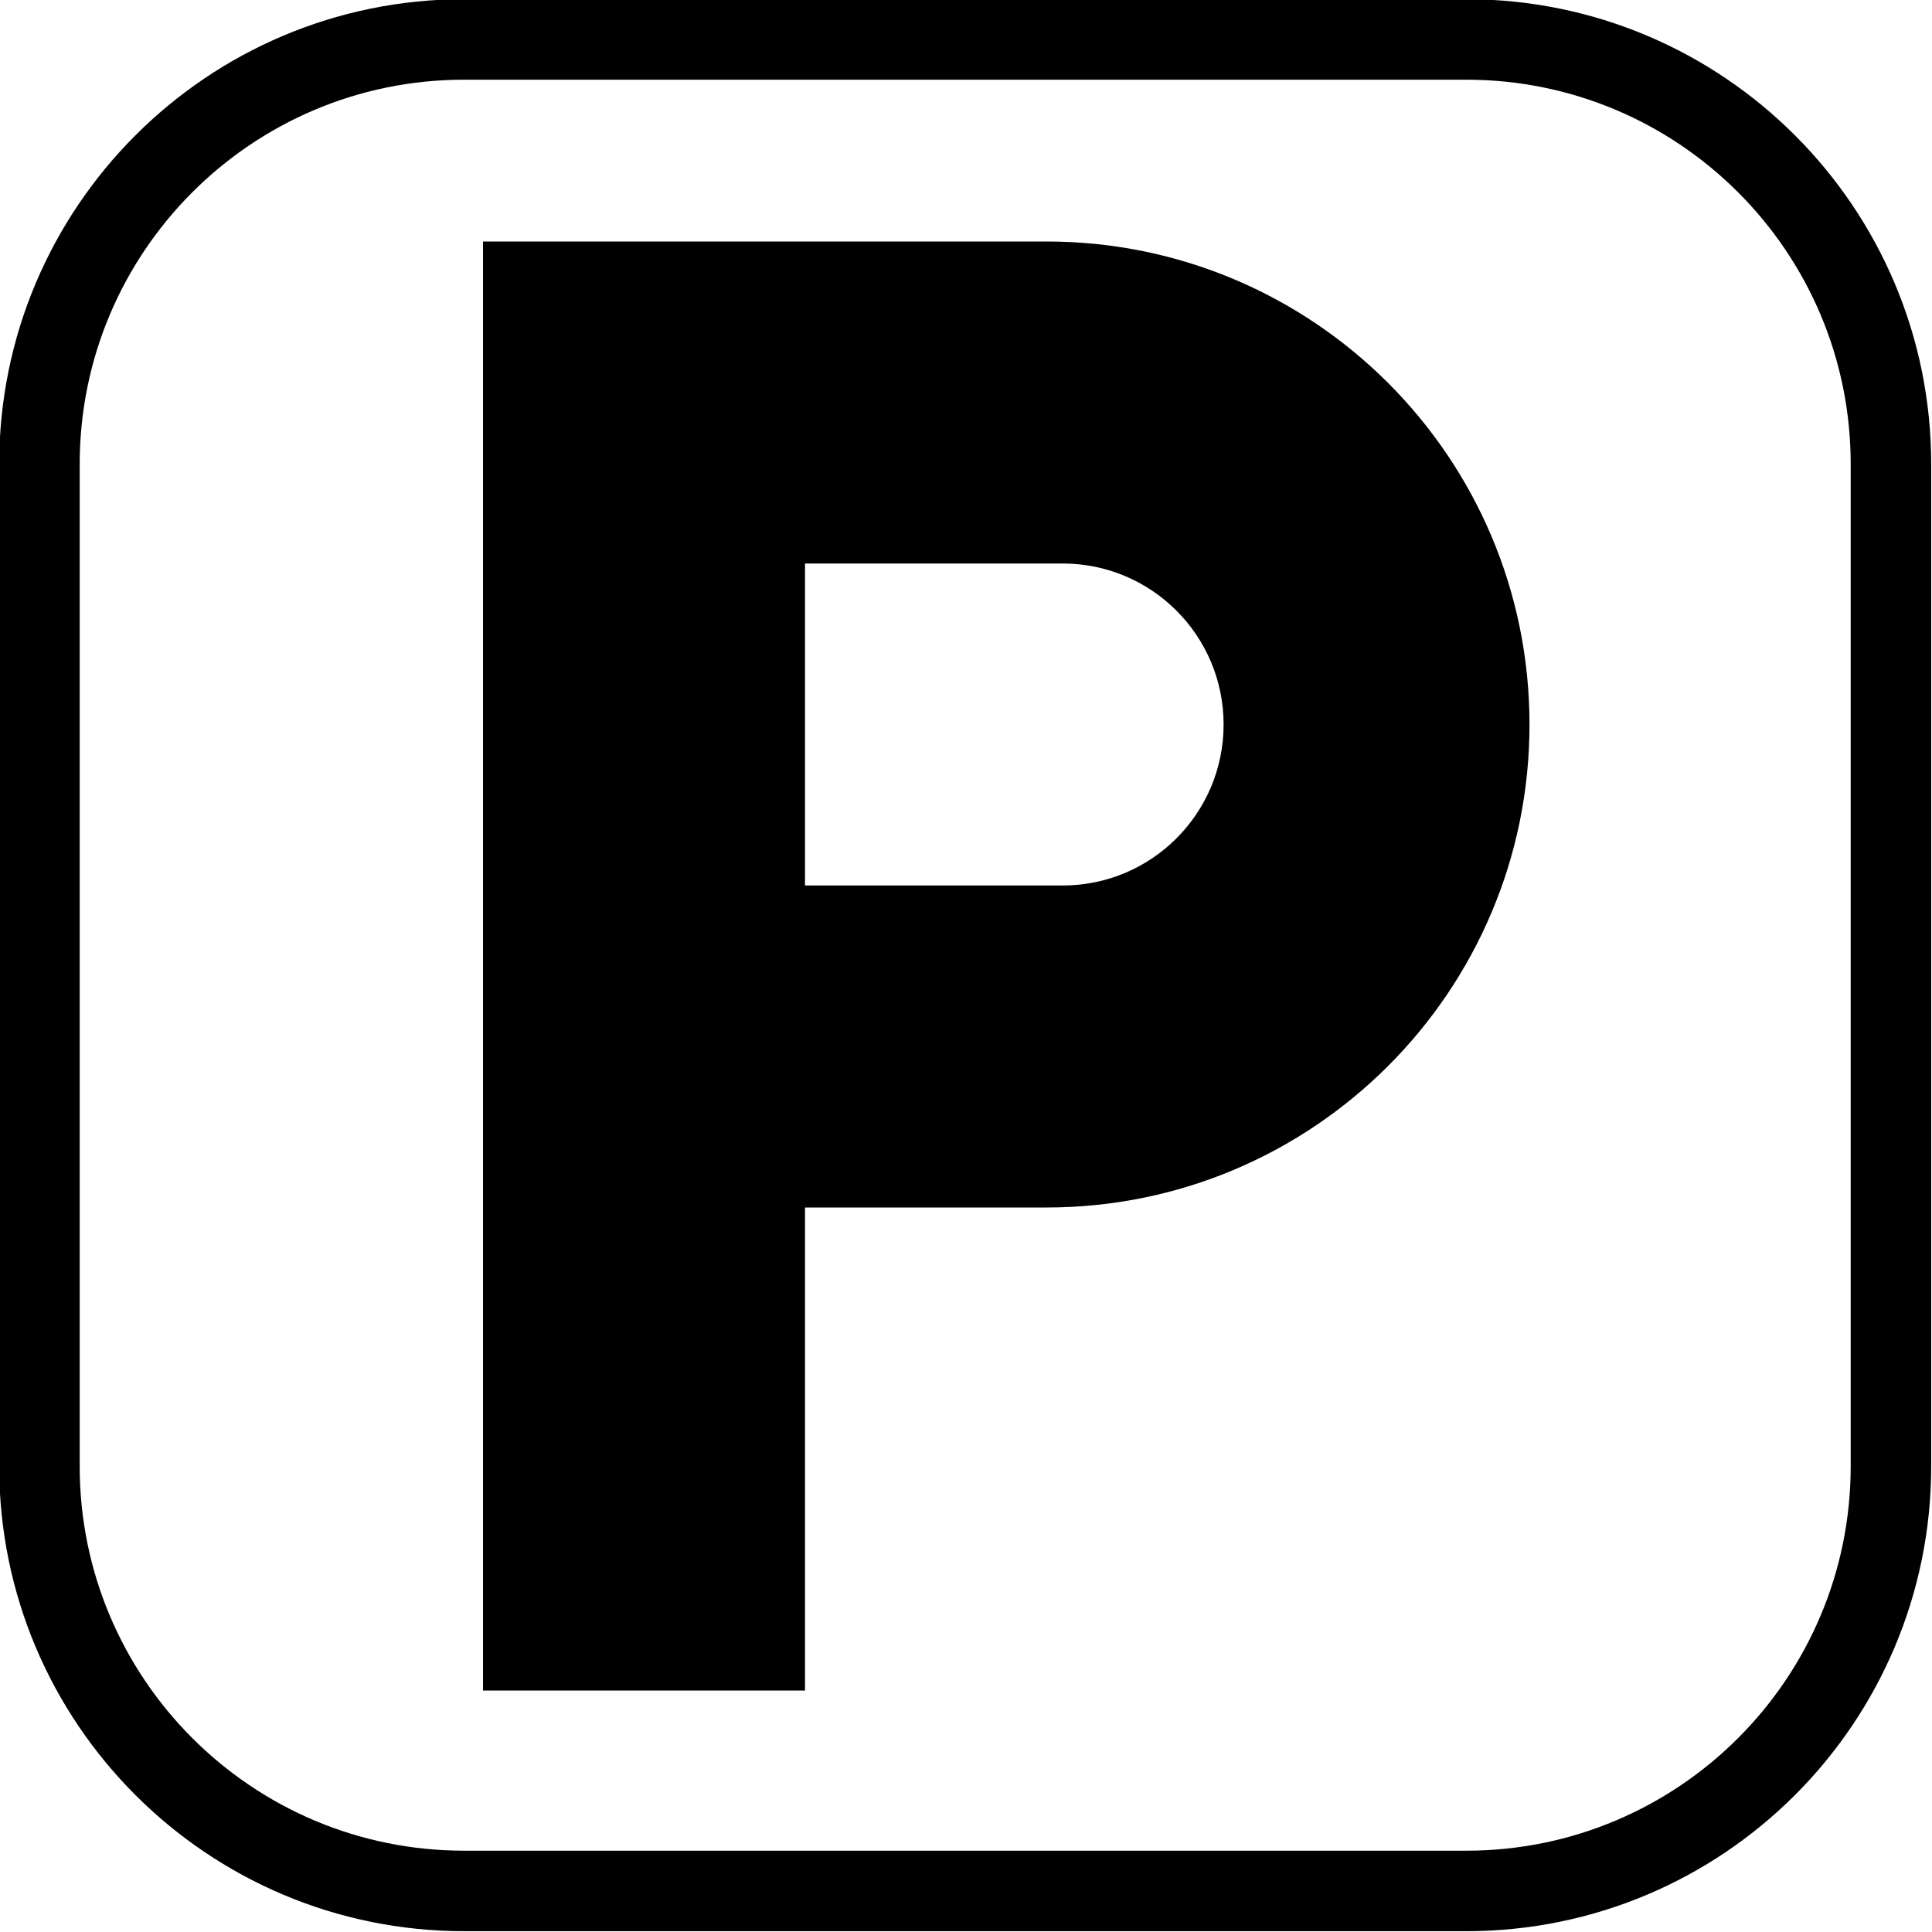 <?xml version="1.0" encoding="UTF-8" standalone="no" ?>
<!DOCTYPE svg PUBLIC "-//W3C//DTD SVG 1.1//EN" "http://www.w3.org/Graphics/SVG/1.1/DTD/svg11.dtd">
<svg xmlns="http://www.w3.org/2000/svg" xmlns:xlink="http://www.w3.org/1999/xlink" version="1.1" width="24" height="24" viewBox="0 0 24 24" xml:space="preserve">
<desc>Created with Fabric.js 4.6.0</desc>
<defs>
</defs>
<g transform="matrix(1 0 0 1 12.5 12)" id="EweMC7dXslhHSWXhfKHDE"  >
<path style="stroke: none; stroke-width: 1; stroke-dasharray: none; stroke-linecap: butt; stroke-dashoffset: 0; stroke-linejoin: miter; stroke-miterlimit: 4; fill: rgb(0,0,0); fill-rule: nonzero; opacity: 1;" vector-effect="non-scaling-stroke"  transform=" translate(-12.5, -12)" d="M 13.2 11 L 10 11 L 10 7 L 13.2 7 C 14.305 7 15.2 7.895 15.2 9 C 15.2 10.105 14.305 11 13.2 11 M 13 3 L 6 3 L 6 21 L 10 21 L 10 15 L 13 15 C 16.314 15 19 12.314 19 9 C 19 5.68 16.31 3 13 3 Z" stroke-linecap="round" />
</g>
<g transform="matrix(1 0 0 1 11.99 11.99)" id="jWqBokryL7vqI0uSicIsx"  >
<path style="stroke: rgb(0,0,0); stroke-width: 1; stroke-dasharray: none; stroke-linecap: butt; stroke-dashoffset: 0; stroke-linejoin: miter; stroke-miterlimit: 4; fill: none; fill-rule: nonzero; opacity: 1;" vector-effect="non-scaling-stroke"  transform=" translate(-11.5, -11.5)" d="M 0 5.276 C 0 2.362 2.362 0 5.276 0 L 17.724 0 L 17.724 0 C 20.638 0 23 2.362 23 5.276 L 23 17.724 L 23 17.724 C 23 20.638 20.638 23 17.724 23 L 5.276 23 L 5.276 23 C 2.362 23 8.881784197001252e-16 20.638 8.881784197001252e-16 17.724 z" stroke-linecap="round" />
</g>
</svg>